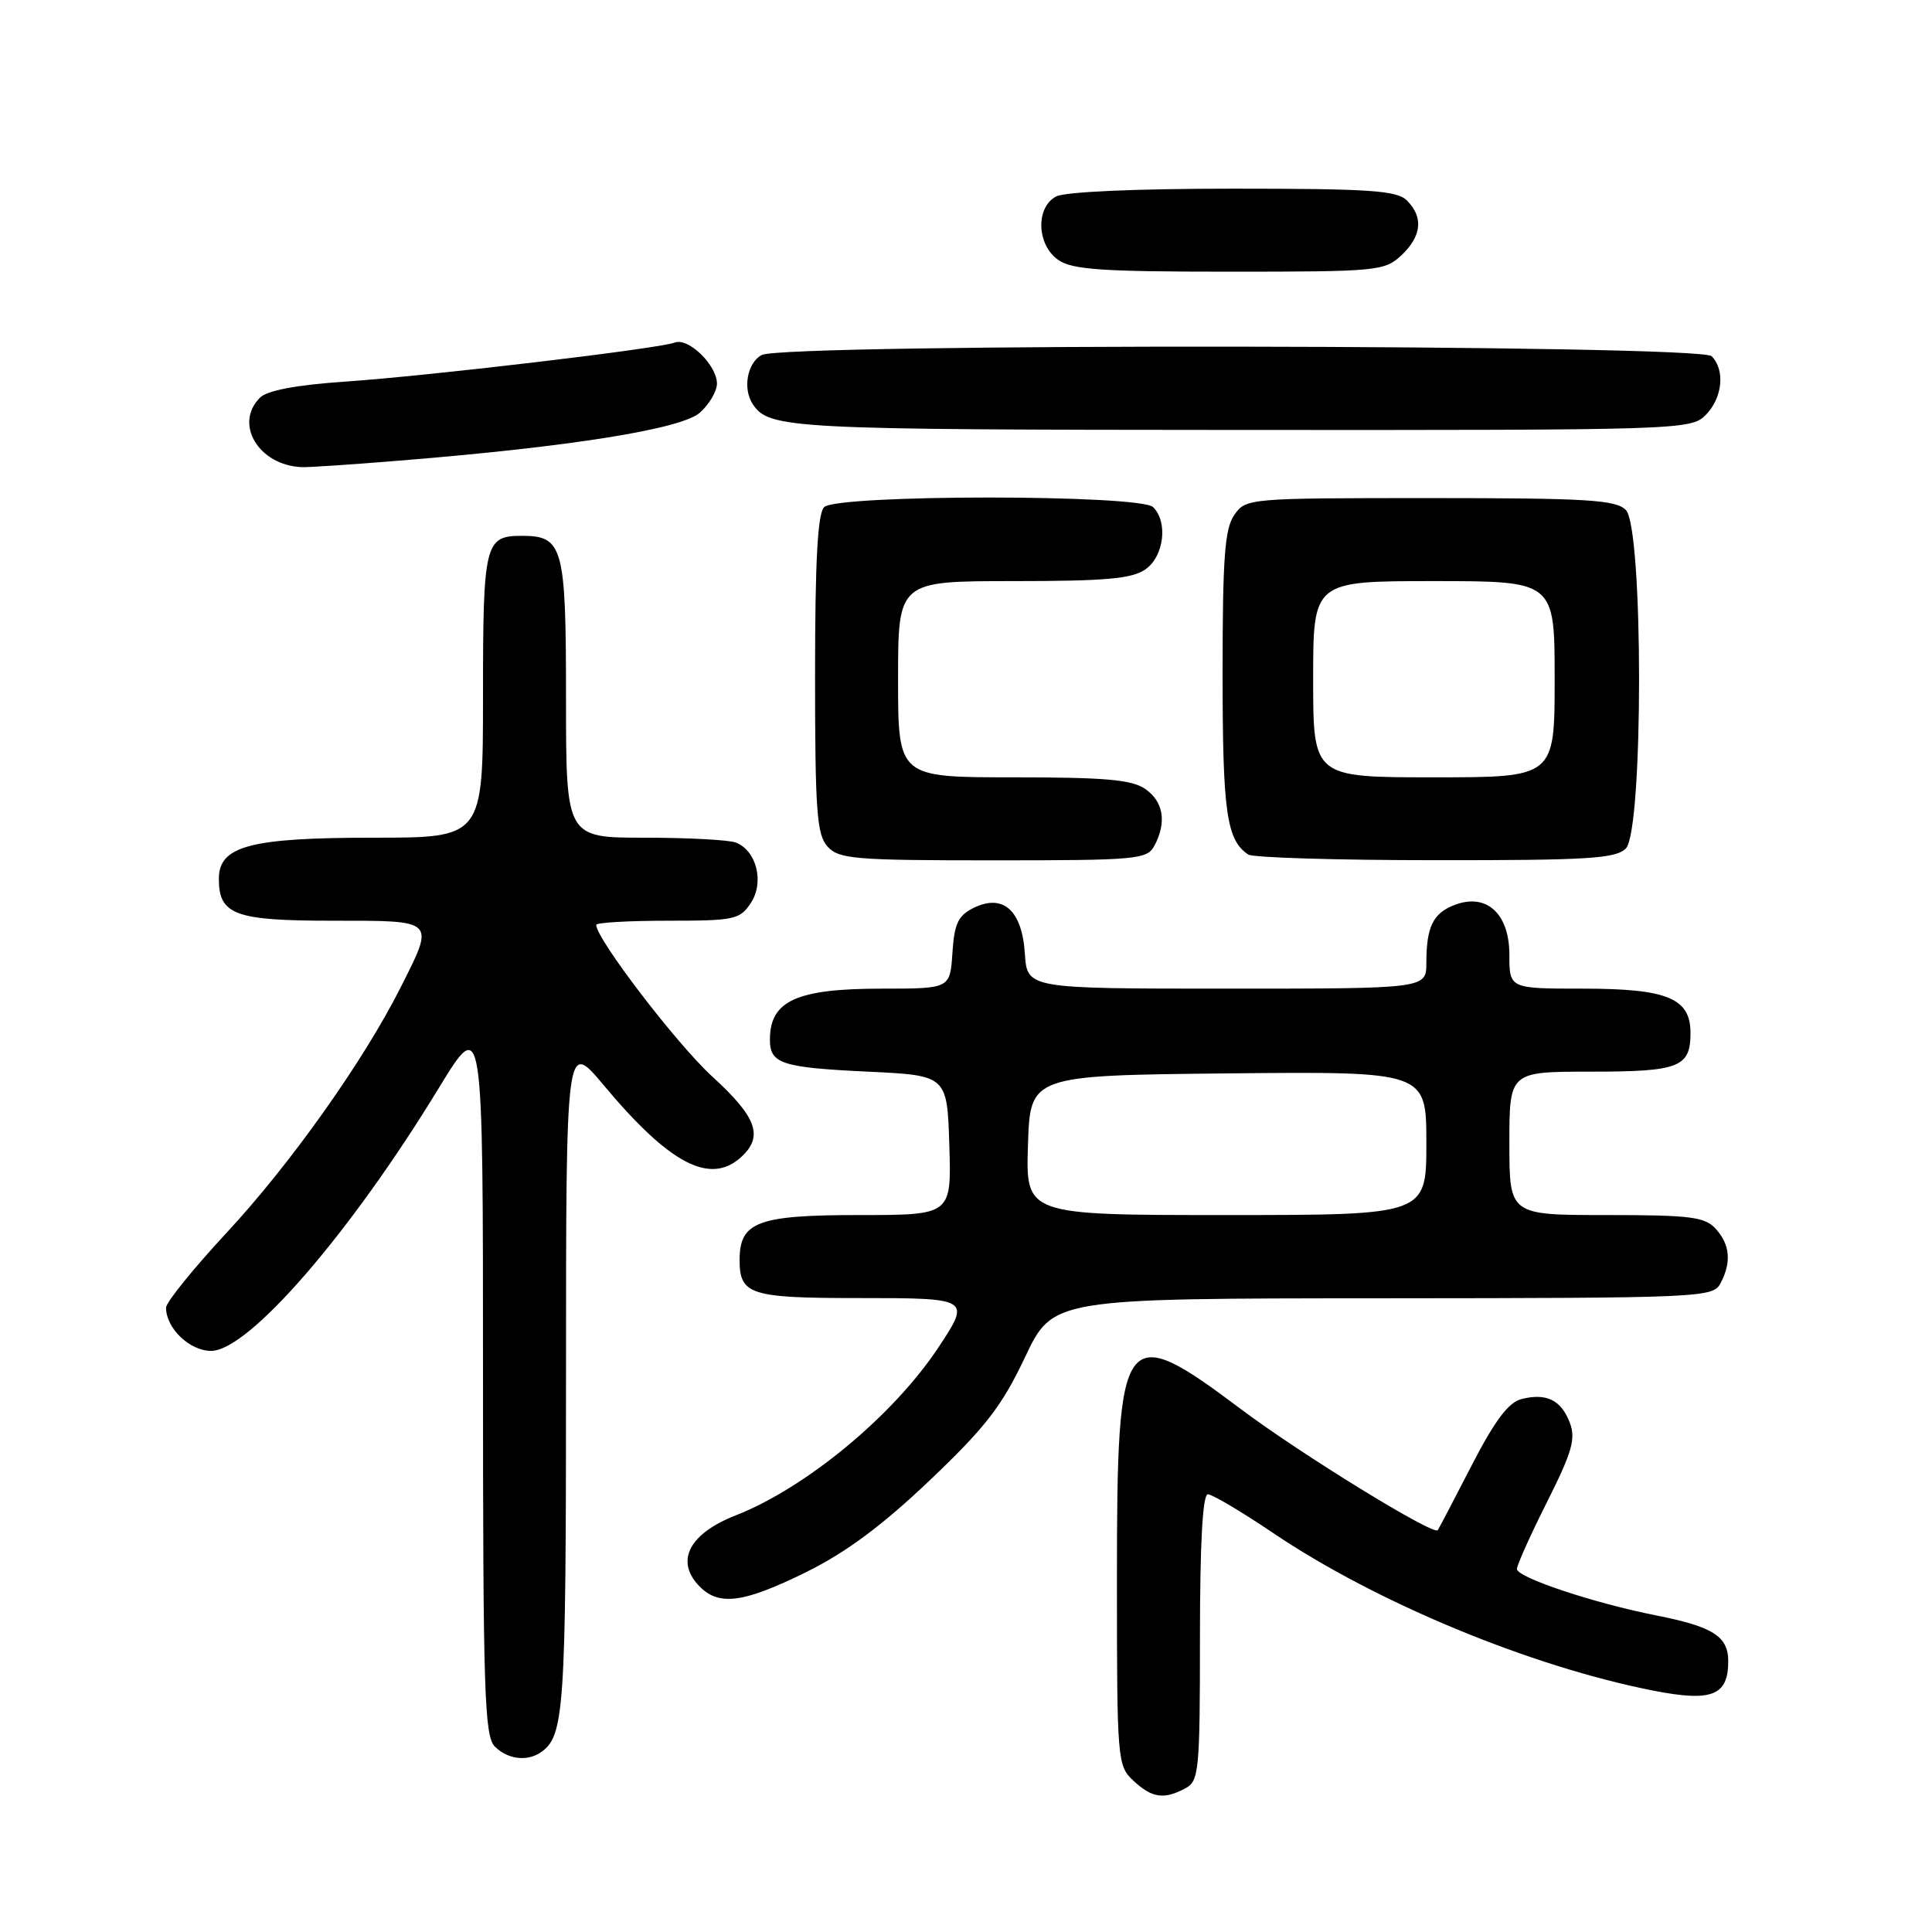 <?xml version="1.0" encoding="UTF-8" standalone="no"?>
<!DOCTYPE svg PUBLIC "-//W3C//DTD SVG 1.1//EN" "http://www.w3.org/Graphics/SVG/1.1/DTD/svg11.dtd" >
<svg xmlns="http://www.w3.org/2000/svg" xmlns:xlink="http://www.w3.org/1999/xlink" version="1.1" viewBox="0 0 256 256">
 <g >
 <path fill="currentColor"
d=" M 157.07 236.96 C 158.87 236.00 159.00 234.69 159.00 216.96 C 159.00 204.44 159.36 198.00 160.05 198.00 C 160.62 198.00 164.52 200.31 168.71 203.14 C 182.39 212.37 202.86 220.85 219.19 224.04 C 226.85 225.53 229.00 224.67 229.00 220.12 C 229.00 216.82 226.98 215.54 219.44 214.05 C 211.15 212.41 201.00 209.02 201.00 207.90 C 201.00 207.38 202.80 203.38 204.99 199.02 C 208.31 192.41 208.82 190.65 208.01 188.52 C 206.86 185.51 204.92 184.55 201.61 185.38 C 199.88 185.82 198.08 188.21 194.97 194.24 C 192.63 198.78 190.62 202.62 190.51 202.76 C 189.95 203.49 172.39 192.69 164.50 186.77 C 148.70 174.90 148.00 175.85 148.00 209.18 C 148.00 233.34 148.05 233.97 150.19 235.96 C 152.64 238.25 154.24 238.48 157.07 236.96 Z  M 71.60 232.23 C 74.78 230.11 75.00 226.93 75.00 182.48 C 75.00 137.83 75.00 137.83 79.97 143.77 C 88.71 154.23 94.07 157.05 98.17 153.35 C 101.21 150.60 100.31 148.06 94.37 142.64 C 89.67 138.34 79.00 124.40 79.00 122.55 C 79.00 122.25 83.26 122.00 88.48 122.00 C 97.34 122.00 98.05 121.85 99.50 119.63 C 101.30 116.90 100.24 112.69 97.49 111.64 C 96.58 111.29 91.15 111.00 85.42 111.00 C 75.00 111.00 75.00 111.00 75.00 92.57 C 75.00 72.38 74.62 71.00 69.13 71.00 C 64.24 71.00 64.00 71.99 64.00 92.20 C 64.00 111.00 64.00 111.00 49.45 111.00 C 33.13 111.00 29.00 112.10 29.00 116.45 C 29.00 121.22 31.11 122.00 44.07 122.00 C 57.84 122.00 57.64 121.80 53.08 130.85 C 48.14 140.64 38.50 154.22 30.05 163.32 C 25.62 168.09 22.00 172.57 22.00 173.27 C 22.00 176.00 25.13 179.00 27.97 179.00 C 32.93 179.00 46.38 163.48 58.17 144.13 C 64.00 134.58 64.00 134.58 64.00 182.22 C 64.00 224.19 64.19 230.04 65.57 231.43 C 67.24 233.10 69.79 233.44 71.60 232.23 Z  M 106.83 208.31 C 112.13 205.69 116.90 202.14 123.21 196.14 C 130.60 189.11 132.74 186.33 135.81 179.86 C 139.50 172.05 139.50 172.05 183.21 172.03 C 225.40 172.00 226.97 171.93 227.96 170.07 C 229.45 167.29 229.25 164.93 227.35 162.83 C 225.91 161.24 224.02 161.00 212.85 161.00 C 200.00 161.00 200.00 161.00 200.00 151.50 C 200.00 142.00 200.00 142.00 210.80 142.00 C 222.52 142.00 224.00 141.42 224.00 136.86 C 224.00 132.27 220.92 131.00 209.78 131.00 C 200.00 131.00 200.00 131.00 200.00 126.52 C 200.00 121.06 196.98 118.30 192.77 119.90 C 189.89 120.99 189.00 122.80 189.00 127.58 C 189.00 131.00 189.00 131.00 162.55 131.00 C 136.11 131.00 136.11 131.00 135.80 126.37 C 135.43 120.61 132.91 118.37 128.99 120.31 C 126.95 121.33 126.45 122.39 126.20 126.27 C 125.89 131.00 125.89 131.00 116.88 131.00 C 105.58 131.00 102.05 132.59 102.02 137.69 C 101.99 140.95 103.50 141.45 115.00 142.00 C 125.50 142.50 125.50 142.50 125.79 151.75 C 126.08 161.00 126.08 161.00 113.87 161.00 C 100.40 161.00 98.00 161.90 98.00 166.95 C 98.00 171.55 99.39 172.00 113.70 172.00 C 128.58 172.00 128.65 172.04 124.36 178.52 C 118.39 187.55 106.79 197.16 97.47 200.80 C 91.44 203.17 89.51 206.70 92.47 209.97 C 95.10 212.88 98.33 212.50 106.83 208.31 Z  M 152.96 112.07 C 154.61 108.99 154.18 106.24 151.78 104.56 C 150.00 103.31 146.49 103.00 134.28 103.00 C 119.00 103.00 119.00 103.00 119.00 90.00 C 119.00 77.00 119.00 77.00 134.28 77.00 C 146.49 77.00 150.00 76.69 151.78 75.44 C 154.23 73.73 154.79 69.19 152.80 67.20 C 151.10 65.50 110.90 65.50 109.20 67.20 C 108.34 68.06 108.00 74.39 108.00 89.37 C 108.00 107.48 108.23 110.59 109.65 112.17 C 111.15 113.83 113.21 114.00 131.62 114.00 C 150.68 114.00 151.99 113.88 152.96 112.07 Z  M 215.43 112.43 C 217.77 110.08 217.77 69.92 215.43 67.57 C 214.09 66.23 210.31 66.00 189.49 66.00 C 165.43 66.00 165.09 66.03 163.56 68.22 C 162.28 70.04 162.00 73.85 162.00 89.29 C 162.00 107.64 162.52 111.31 165.40 113.23 C 166.00 113.64 177.16 113.98 190.18 113.98 C 210.39 114.00 214.09 113.77 215.43 112.43 Z  M 53.00 61.03 C 75.68 59.19 90.32 56.85 92.75 54.67 C 93.99 53.56 95.00 51.83 95.00 50.83 C 95.00 48.39 91.21 44.70 89.42 45.39 C 87.32 46.20 57.08 49.78 45.70 50.57 C 39.25 51.01 35.40 51.74 34.45 52.69 C 30.97 56.17 34.28 61.67 40.00 61.90 C 40.83 61.94 46.67 61.55 53.00 61.03 Z  M 226.00 55.00 C 228.24 52.76 228.62 49.02 226.80 47.20 C 225.22 45.62 103.88 45.46 100.93 47.04 C 99.00 48.07 98.38 51.54 99.77 53.59 C 101.94 56.80 104.65 56.94 164.25 56.97 C 222.69 57.00 224.04 56.96 226.00 55.00 Z  M 185.69 33.83 C 188.38 31.29 188.64 28.78 186.43 26.57 C 185.10 25.24 181.57 25.00 163.36 25.00 C 150.46 25.00 141.10 25.41 139.93 26.04 C 137.20 27.50 137.37 32.45 140.22 34.44 C 142.06 35.73 146.01 36.00 162.91 36.00 C 182.54 36.00 183.46 35.91 185.69 33.83 Z  M 136.21 151.75 C 136.50 142.50 136.50 142.50 162.75 142.23 C 189.00 141.97 189.00 141.97 189.00 151.48 C 189.00 161.00 189.00 161.00 162.46 161.00 C 135.92 161.00 135.92 161.00 136.21 151.75 Z  M 174.00 90.00 C 174.00 77.00 174.00 77.00 190.00 77.00 C 206.00 77.00 206.00 77.00 206.00 90.00 C 206.00 103.00 206.00 103.00 190.00 103.00 C 174.00 103.00 174.00 103.00 174.00 90.00 Z "/>
</g>
</svg>